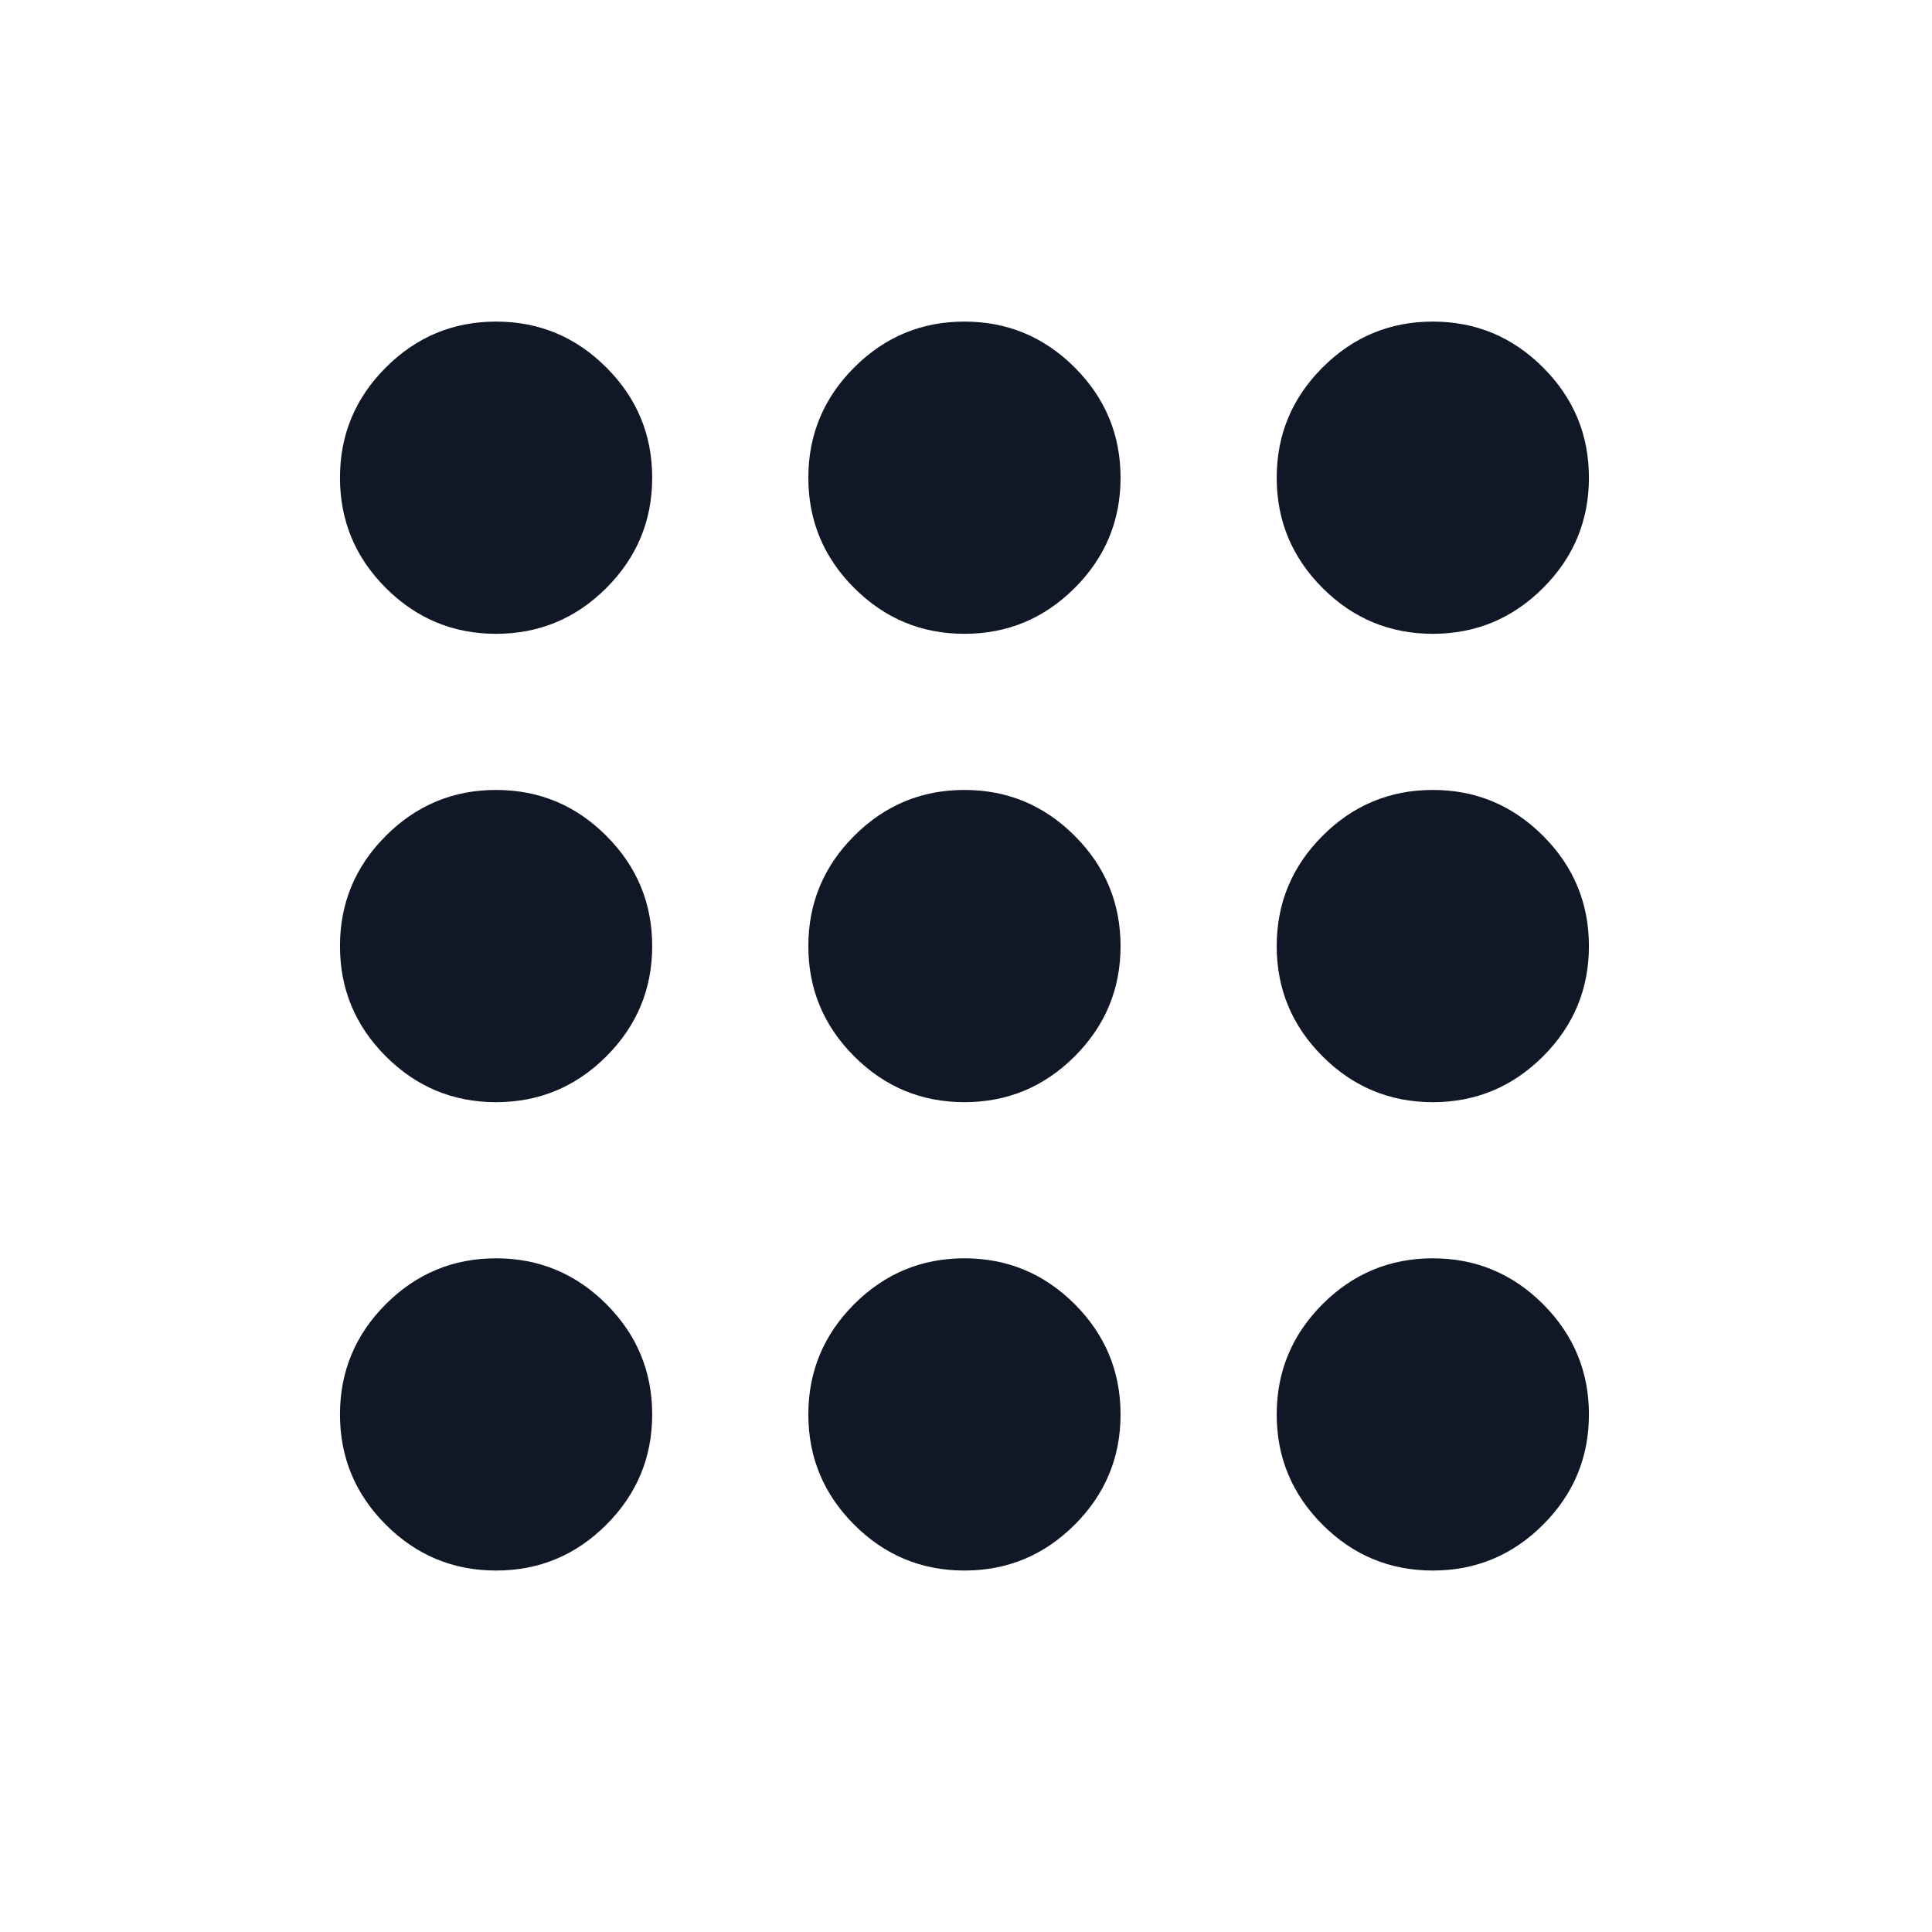 <svg width="33" height="33" viewBox="0 0 33 33" fill="none" xmlns="http://www.w3.org/2000/svg">
<path d="M8.473 26.826C7.74 26.826 7.112 26.565 6.59 26.043C6.068 25.521 5.807 24.893 5.807 24.16C5.807 23.427 6.068 22.799 6.59 22.276C7.112 21.754 7.74 21.493 8.473 21.493C9.207 21.493 9.835 21.754 10.357 22.276C10.879 22.799 11.14 23.427 11.14 24.16C11.14 24.893 10.879 25.521 10.357 26.043C9.835 26.565 9.207 26.826 8.473 26.826ZM16.473 26.826C15.74 26.826 15.112 26.565 14.59 26.043C14.068 25.521 13.807 24.893 13.807 24.16C13.807 23.427 14.068 22.799 14.59 22.276C15.112 21.754 15.74 21.493 16.473 21.493C17.207 21.493 17.834 21.754 18.357 22.276C18.879 22.799 19.14 23.427 19.14 24.16C19.14 24.893 18.879 25.521 18.357 26.043C17.834 26.565 17.207 26.826 16.473 26.826ZM24.473 26.826C23.74 26.826 23.112 26.565 22.59 26.043C22.068 25.521 21.807 24.893 21.807 24.16C21.807 23.427 22.068 22.799 22.59 22.276C23.112 21.754 23.74 21.493 24.473 21.493C25.207 21.493 25.834 21.754 26.357 22.276C26.879 22.799 27.14 23.427 27.14 24.16C27.14 24.893 26.879 25.521 26.357 26.043C25.834 26.565 25.207 26.826 24.473 26.826ZM8.473 18.826C7.74 18.826 7.112 18.565 6.59 18.043C6.068 17.521 5.807 16.893 5.807 16.16C5.807 15.427 6.068 14.799 6.59 14.277C7.112 13.754 7.74 13.493 8.473 13.493C9.207 13.493 9.835 13.754 10.357 14.277C10.879 14.799 11.14 15.427 11.14 16.16C11.14 16.893 10.879 17.521 10.357 18.043C9.835 18.565 9.207 18.826 8.473 18.826ZM16.473 18.826C15.74 18.826 15.112 18.565 14.59 18.043C14.068 17.521 13.807 16.893 13.807 16.16C13.807 15.427 14.068 14.799 14.59 14.277C15.112 13.754 15.74 13.493 16.473 13.493C17.207 13.493 17.834 13.754 18.357 14.277C18.879 14.799 19.14 15.427 19.14 16.16C19.14 16.893 18.879 17.521 18.357 18.043C17.834 18.565 17.207 18.826 16.473 18.826ZM24.473 18.826C23.74 18.826 23.112 18.565 22.59 18.043C22.068 17.521 21.807 16.893 21.807 16.16C21.807 15.427 22.068 14.799 22.59 14.277C23.112 13.754 23.74 13.493 24.473 13.493C25.207 13.493 25.834 13.754 26.357 14.277C26.879 14.799 27.14 15.427 27.14 16.16C27.14 16.893 26.879 17.521 26.357 18.043C25.834 18.565 25.207 18.826 24.473 18.826ZM8.473 10.826C7.74 10.826 7.112 10.565 6.59 10.043C6.068 9.521 5.807 8.893 5.807 8.16C5.807 7.426 6.068 6.799 6.59 6.277C7.112 5.754 7.74 5.493 8.473 5.493C9.207 5.493 9.835 5.754 10.357 6.277C10.879 6.799 11.14 7.426 11.14 8.16C11.14 8.893 10.879 9.521 10.357 10.043C9.835 10.565 9.207 10.826 8.473 10.826ZM16.473 10.826C15.74 10.826 15.112 10.565 14.59 10.043C14.068 9.521 13.807 8.893 13.807 8.16C13.807 7.426 14.068 6.799 14.59 6.277C15.112 5.754 15.74 5.493 16.473 5.493C17.207 5.493 17.834 5.754 18.357 6.277C18.879 6.799 19.14 7.426 19.14 8.16C19.14 8.893 18.879 9.521 18.357 10.043C17.834 10.565 17.207 10.826 16.473 10.826ZM24.473 10.826C23.74 10.826 23.112 10.565 22.59 10.043C22.068 9.521 21.807 8.893 21.807 8.16C21.807 7.426 22.068 6.799 22.59 6.277C23.112 5.754 23.74 5.493 24.473 5.493C25.207 5.493 25.834 5.754 26.357 6.277C26.879 6.799 27.14 7.426 27.14 8.16C27.14 8.893 26.879 9.521 26.357 10.043C25.834 10.565 25.207 10.826 24.473 10.826Z" fill="#101827"/>
</svg>

